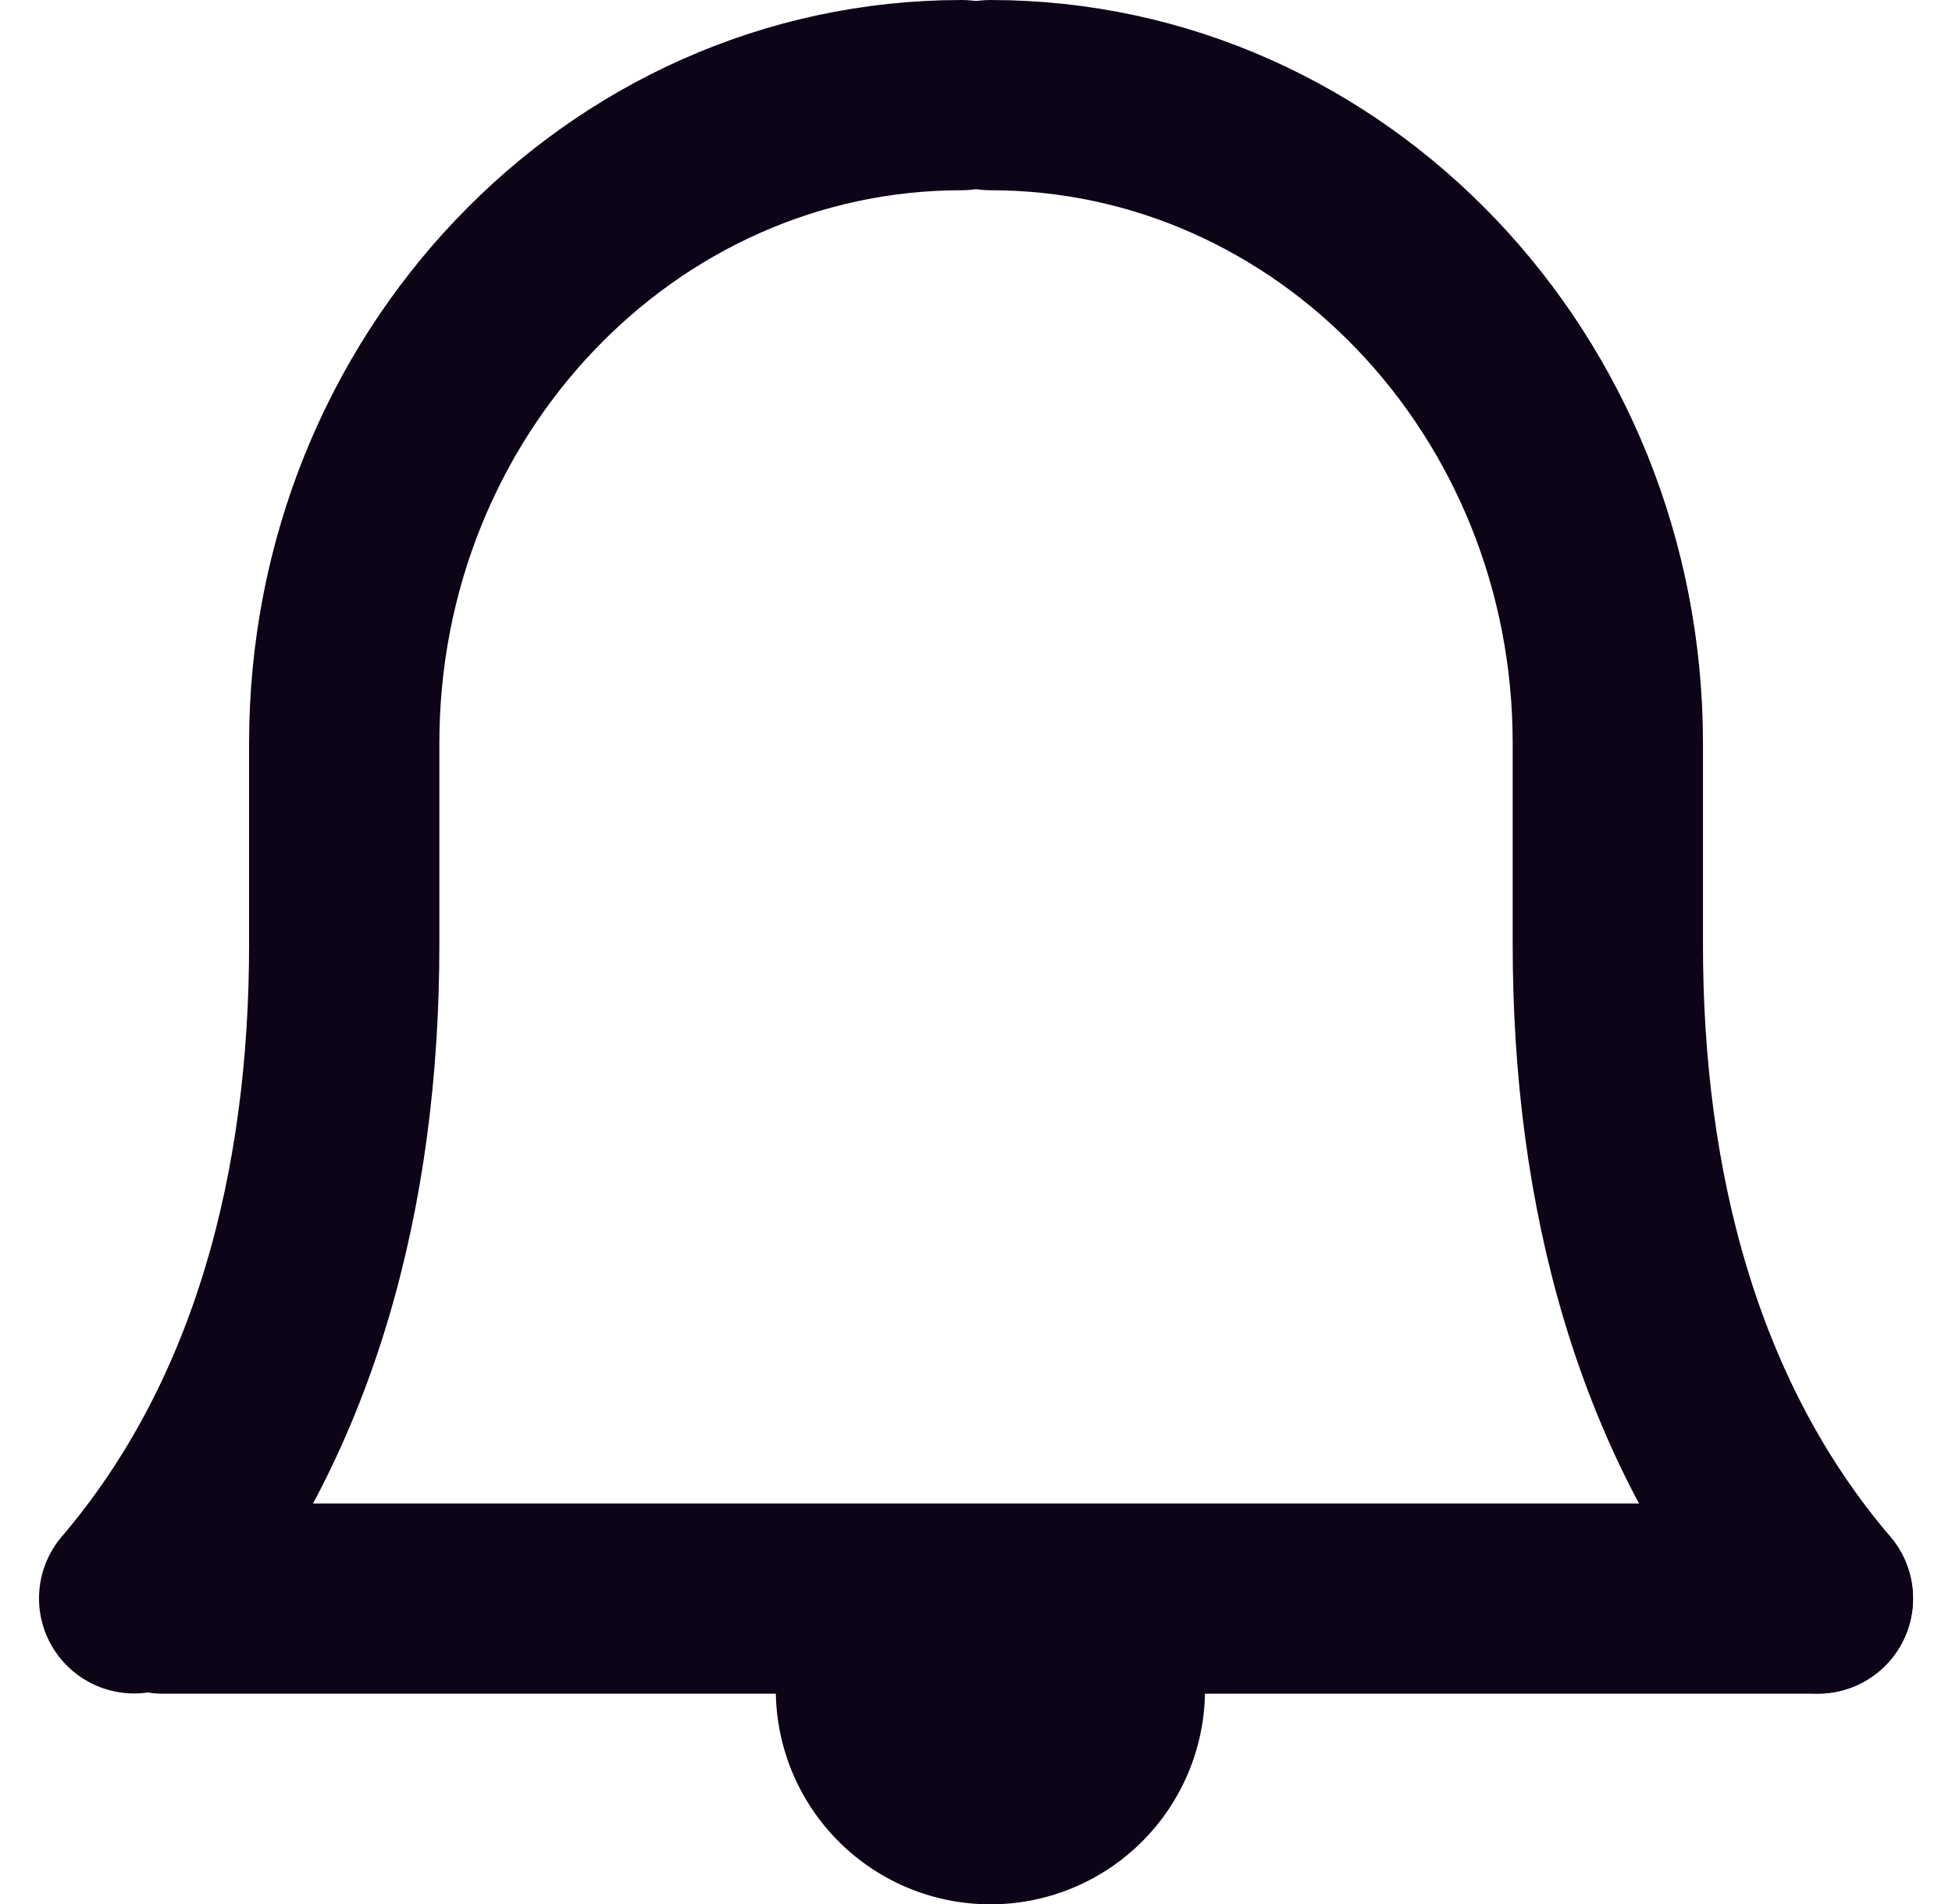 <svg xmlns="http://www.w3.org/2000/svg" width="41.034" height="40.039" viewBox="0 0 41.034 40.039">
  <g id="Group_479" data-name="Group 479" transform="translate(-1323.09 -174.489)">
    <path id="Path_245" data-name="Path 245" d="M1345.621,208.961a2.011,2.011,0,1,1-3.442.033" fill="none" stroke="#0D0417" stroke-linecap="round" stroke-linejoin="round" stroke-width="5"/>
    <g id="Group_478" data-name="Group 478">
      <path id="Path_246" data-name="Path 246" d="M1343.91,176.489h0c7.168,0,12.979,6.1,12.979,13.627v4.235c0,5.1,1.235,10.015,4.416,13.744h0" fill="none" stroke="#0D0417" stroke-linecap="round" stroke-linejoin="round" stroke-width="4"/>
      <path id="Path_3987" data-name="Path 3987" d="M1361.305,176.489h0c-7.168,0-12.979,6.1-12.979,13.627v4.235c0,5.1-1.235,10.015-4.416,13.744h0" transform="translate(-18)" fill="none" stroke="#0D0417" stroke-linecap="round" stroke-linejoin="round" stroke-width="4"/>
    </g>
    <path id="Path_247" data-name="Path 247" d="M1361.305,208.1h-34.789" fill="none" stroke="#0D0417" stroke-linecap="round" stroke-linejoin="round" stroke-width="4"/>
  </g>
</svg>
